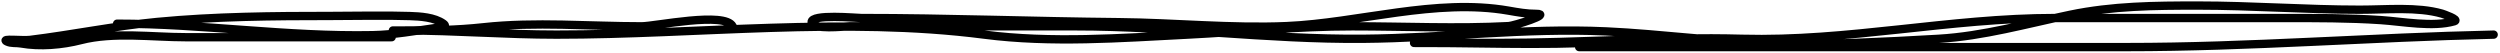 <svg width="900" height="19" viewBox="0 0 900 19" fill="none" xmlns="http://www.w3.org/2000/svg">
<path d="M897.715 12.466C853.635 13.424 809.826 16.951 765.644 16.951C720.678 16.951 675.713 16.951 630.748 16.951C611.2 16.951 591.653 16.951 572.105 16.951C562.898 16.951 573.951 16.951 576.59 16.951C617.218 16.951 657.408 16.381 697.947 13.961C714.063 12.999 729.471 8.596 745.21 5.323C760.524 2.137 775.674 2 791.227 2C810.716 2 830.114 3.495 849.538 3.495C859.279 3.495 870.229 2.37 879.109 4.907C879.549 5.033 885.525 7.097 883.594 7.648C875.782 9.88 865.043 7.763 857.097 7.233C845.488 6.459 833.926 6.485 822.293 6.485C794.799 6.485 767.305 6.485 739.811 6.485C701.81 6.485 665.241 14.992 627.093 13.961C597.86 13.171 568.524 15.456 538.963 15.456C530.961 15.456 522.959 15.456 514.957 15.456C511.014 15.456 505.012 15.456 512.964 15.456C538.09 15.456 563.552 16.732 588.552 14.293C604.16 12.771 619.567 15.456 635.15 15.456C637.883 15.456 646.742 15.577 638.39 15.456C618.425 15.167 598.256 12.218 578.252 11.303C548.829 9.958 520.005 13.715 490.702 13.961C456.167 14.251 421.797 9.476 387.288 9.476C360.098 9.476 332.909 9.476 305.719 9.476C303.933 9.476 292.36 10.853 292.18 7.981C291.988 4.916 308.248 6.485 310.122 6.485C341.057 6.485 371.95 7.692 402.821 7.981C422.782 8.167 443.372 10.255 463.208 9.393C489.101 8.267 516.941 -0.71 543.033 3.827C546.52 4.434 549.536 4.99 553.083 4.99C558.909 4.99 544.981 9.294 543.116 9.393C524.467 10.374 505.55 9.476 486.882 9.476C466.933 9.476 447.453 11.46 427.574 12.466C403.238 13.698 378.566 15.596 354.312 12.466C303.853 5.955 251.01 12.466 200.311 12.466C182.064 12.466 163.895 10.971 145.739 10.971C140.856 10.971 139.336 10.971 145.157 10.971C154.901 10.971 164.375 10.87 174.063 9.808C192.663 7.77 212.257 9.476 230.962 9.476C235.92 9.476 261.069 4.07 263.772 9.476" stroke="black" stroke-width="3" stroke-linecap="round"/>
<path d="M140.992 13.396C116.269 13.396 91.547 13.396 66.825 13.396C54.805 13.396 40.858 11.423 29.123 14.44C22.37 16.177 14.397 16.864 7.508 15.639C5.776 15.331 4.109 15.709 2.481 14.943C-0.044 13.755 8.063 14.704 10.833 14.363C26.099 12.481 41.175 9.365 56.501 7.905C77.327 5.922 98.391 5.74 119.299 5.74C128.681 5.74 138.109 5.471 147.488 5.778C151.282 5.903 156.394 6.194 159.63 8.524C161.667 9.991 157.363 9.997 156.846 10.071C149.263 11.154 141.889 12.509 134.186 12.661C103.378 13.271 72.954 8.524 42.155 8.524" stroke="black" stroke-width="3" stroke-linecap="round"/>
</svg>
